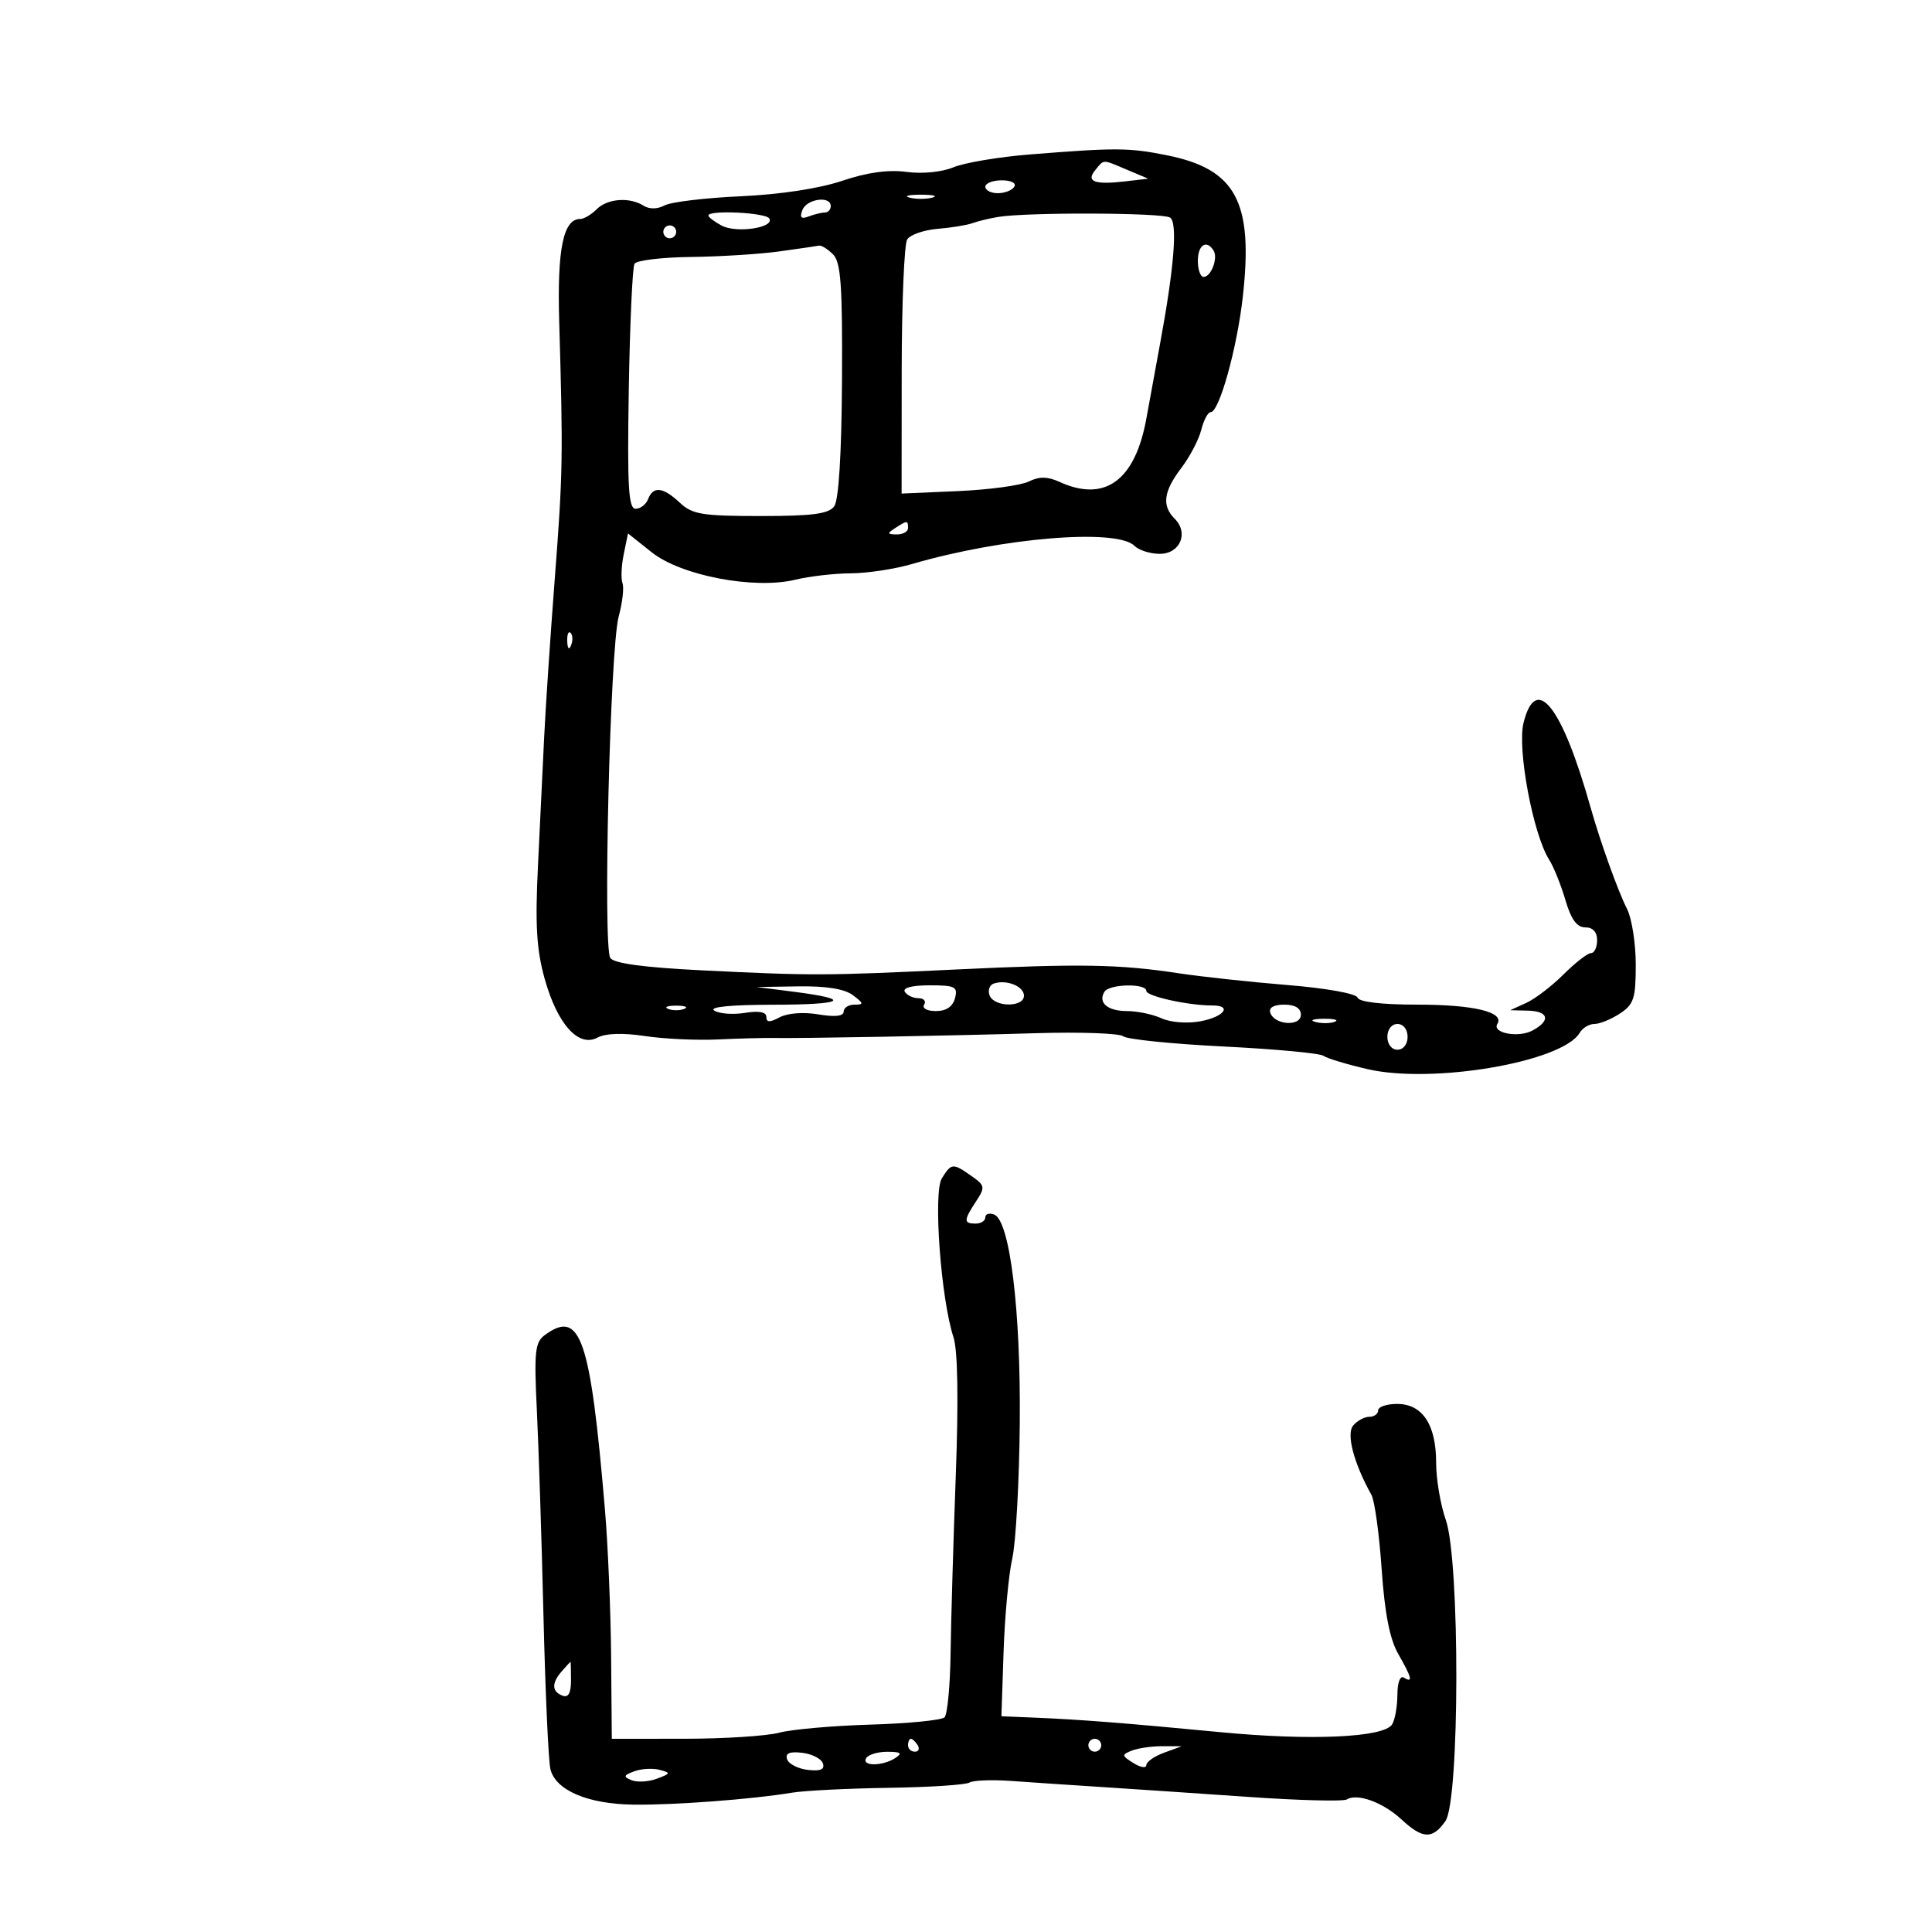 <svg xmlns="http://www.w3.org/2000/svg" width="300" height="300" viewBox="0 0 300 300" version="1.1">
	<path d="M 159.836 23.990 C 155.071 24.373, 149.775 25.265, 148.067 25.972 C 146.249 26.725, 143.219 27.024, 140.757 26.694 C 137.932 26.315, 134.651 26.770, 130.767 28.078 C 127.213 29.276, 121.133 30.201, 114.993 30.478 C 109.498 30.726, 104.189 31.363, 103.197 31.895 C 102.094 32.485, 100.830 32.505, 99.946 31.946 C 97.756 30.560, 94.322 30.821, 92.643 32.500 C 91.818 33.325, 90.677 34, 90.107 34 C 87.453 34, 86.504 38.642, 86.835 50 C 87.448 71.067, 87.407 73.405, 86.135 90 C 85.439 99.075, 84.702 110.100, 84.496 114.500 C 84.290 118.900, 83.860 127.836, 83.539 134.358 C 83.082 143.664, 83.309 147.469, 84.591 152.039 C 86.559 159.053, 89.840 162.691, 92.780 161.118 C 94.034 160.447, 96.701 160.359, 100.124 160.875 C 103.081 161.322, 108.200 161.561, 111.500 161.406 C 114.800 161.252, 118.625 161.149, 120 161.177 C 124.051 161.262, 147.508 160.835, 160.933 160.432 C 167.772 160.227, 173.847 160.447, 174.433 160.919 C 175.020 161.392, 182.025 162.104, 190 162.500 C 197.975 162.896, 204.950 163.546, 205.500 163.943 C 206.050 164.340, 209.134 165.273, 212.353 166.017 C 222.493 168.359, 242.640 164.903, 245.300 160.365 C 245.740 159.614, 246.768 159, 247.585 159 C 248.402 159, 250.180 158.273, 251.535 157.385 C 253.700 155.966, 254 155.042, 254 149.789 C 254 146.500, 253.392 142.614, 252.650 141.154 C 251.254 138.410, 248.498 130.746, 247.020 125.500 C 242.540 109.592, 238.496 104.468, 236.570 112.263 C 235.571 116.311, 238.059 129.570, 240.556 133.500 C 241.255 134.600, 242.387 137.412, 243.072 139.750 C 243.954 142.761, 244.853 144, 246.158 144 C 247.333 144, 248 144.724, 248 146 C 248 147.100, 247.572 148, 247.048 148 C 246.525 148, 244.612 149.483, 242.798 151.295 C 240.984 153.107, 238.375 155.101, 237 155.727 L 234.500 156.865 237.250 156.932 C 240.493 157.012, 240.833 158.484, 237.962 160.020 C 235.756 161.201, 231.628 160.411, 232.513 158.978 C 233.638 157.158, 228.830 156, 220.149 156 C 214.531 156, 211.030 155.590, 210.802 154.905 C 210.594 154.282, 205.929 153.444, 199.968 152.960 C 194.211 152.493, 186.575 151.667, 183 151.125 C 173.742 149.722, 167.752 149.620, 148.500 150.540 C 128.094 151.515, 126.229 151.522, 109.064 150.677 C 100.040 150.233, 95.346 149.603, 94.769 148.758 C 93.598 147.042, 94.730 100.718, 96.064 95.763 C 96.652 93.578, 96.920 91.235, 96.660 90.557 C 96.400 89.878, 96.485 87.862, 96.850 86.078 L 97.514 82.832 101.213 85.772 C 105.769 89.393, 117.134 91.557, 123.500 90.016 C 125.700 89.483, 129.586 89.037, 132.135 89.024 C 134.685 89.011, 138.960 88.360, 141.635 87.577 C 155.648 83.480, 173.420 82.024, 176.149 84.750 C 176.837 85.438, 178.608 86, 180.083 86 C 183.241 86, 184.623 82.766, 182.411 80.554 C 180.379 78.522, 180.664 76.309, 183.422 72.683 C 184.754 70.932, 186.153 68.263, 186.531 66.750 C 186.908 65.237, 187.566 64, 187.993 64 C 189.321 64, 192.072 54.141, 192.976 46.140 C 194.648 31.344, 191.936 26.267, 181.209 24.113 C 175.278 22.922, 173.283 22.911, 159.836 23.990 M 170.081 26.403 C 168.584 28.207, 169.952 28.721, 174.760 28.159 L 178.301 27.746 175.036 26.373 C 171.074 24.707, 171.490 24.705, 170.081 26.403 M 153 29 C 153 29.550, 153.873 30, 154.941 30 C 156.009 30, 157.160 29.550, 157.500 29 C 157.851 28.433, 157.010 28, 155.559 28 C 154.152 28, 153 28.450, 153 29 M 141.250 30.689 C 142.213 30.941, 143.787 30.941, 144.750 30.689 C 145.713 30.438, 144.925 30.232, 143 30.232 C 141.075 30.232, 140.287 30.438, 141.250 30.689 M 124.596 32.611 C 124.143 33.791, 124.404 34.059, 125.570 33.611 C 126.447 33.275, 127.577 33, 128.082 33 C 128.587 33, 129 32.550, 129 32 C 129 30.353, 125.263 30.872, 124.596 32.611 M 110 33.465 C 110 33.720, 110.926 34.425, 112.059 35.031 C 114.353 36.259, 120.339 35.358, 119.450 33.919 C 118.885 33.005, 110 32.578, 110 33.465 M 155 33.685 C 153.625 33.912, 151.825 34.348, 151 34.653 C 150.175 34.958, 147.746 35.354, 145.603 35.533 C 143.460 35.711, 141.329 36.452, 140.868 37.179 C 140.408 37.905, 140.024 47.082, 140.015 57.571 L 140 76.641 148.750 76.258 C 153.563 76.048, 158.509 75.379, 159.741 74.773 C 161.392 73.962, 162.657 73.978, 164.539 74.836 C 171.575 78.042, 176.261 74.619, 178.005 65 C 178.653 61.425, 179.601 56.250, 180.111 53.500 C 182.326 41.557, 182.886 34.548, 181.685 33.784 C 180.475 33.015, 159.530 32.937, 155 33.685 M 103 36 C 103 36.550, 103.450 37, 104 37 C 104.550 37, 105 36.550, 105 36 C 105 35.450, 104.550 35, 104 35 C 103.450 35, 103 35.450, 103 36 M 121 39.042 C 117.975 39.460, 111.814 39.847, 107.309 39.901 C 102.804 39.955, 98.854 40.427, 98.531 40.949 C 98.209 41.471, 97.807 50.246, 97.639 60.449 C 97.390 75.603, 97.584 79, 98.698 79 C 99.449 79, 100.322 78.325, 100.638 77.500 C 101.428 75.443, 102.966 75.620, 105.569 78.065 C 107.498 79.877, 109.035 80.130, 118.100 80.130 C 126.168 80.130, 128.674 79.799, 129.538 78.618 C 130.239 77.658, 130.680 70.505, 130.744 59.046 C 130.826 44.265, 130.573 40.716, 129.351 39.494 C 128.529 38.672, 127.552 38.063, 127.179 38.141 C 126.805 38.218, 124.025 38.624, 121 39.042 M 186 40.500 C 186 41.875, 186.402 43, 186.893 43 C 188.059 43, 189.167 40.079, 188.444 38.910 C 187.355 37.147, 186 38.029, 186 40.500 M 139 82 C 137.718 82.828, 137.754 82.972, 139.250 82.985 C 140.213 82.993, 141 82.550, 141 82 C 141 80.780, 140.887 80.780, 139 82 M 88.079 99.583 C 88.127 100.748, 88.364 100.985, 88.683 100.188 C 88.972 99.466, 88.936 98.603, 88.604 98.271 C 88.272 97.939, 88.036 98.529, 88.079 99.583 M 154.306 152.727 C 153.650 152.948, 153.360 153.775, 153.663 154.565 C 154.373 156.415, 159 156.460, 159 154.617 C 159 153.146, 156.296 152.058, 154.306 152.727 M 123.289 154.003 C 132.530 155.186, 131.167 155.999, 119.917 156.015 C 113.393 156.025, 110.029 156.365, 110.914 156.926 C 111.692 157.418, 113.829 157.577, 115.664 157.280 C 117.848 156.925, 119 157.141, 119 157.904 C 119 158.775, 119.526 158.789, 121.075 157.960 C 122.286 157.312, 124.783 157.125, 127.075 157.513 C 129.643 157.946, 131 157.800, 131 157.088 C 131 156.490, 131.761 156, 132.691 156 C 134.166 156, 134.134 155.812, 132.441 154.532 C 131.157 153.560, 128.300 153.097, 124 153.163 L 117.500 153.262 123.289 154.003 M 140.500 154 C 140.840 154.550, 141.793 155, 142.618 155 C 143.443 155, 143.840 155.450, 143.500 156 C 143.152 156.562, 143.951 157, 145.324 157 C 146.926 157, 147.947 156.311, 148.290 155 C 148.755 153.221, 148.320 153, 144.347 153 C 141.625 153, 140.123 153.390, 140.500 154 M 171.500 154 C 170.452 155.695, 171.979 157, 175.012 157 C 176.604 157, 179.018 157.507, 180.376 158.126 C 181.786 158.768, 184.382 158.963, 186.423 158.580 C 190.082 157.894, 191.404 156.120, 188.250 156.129 C 184.543 156.139, 178 154.696, 178 153.868 C 178 152.659, 172.257 152.775, 171.500 154 M 103.750 156.662 C 104.438 156.940, 105.563 156.940, 106.250 156.662 C 106.938 156.385, 106.375 156.158, 105 156.158 C 103.625 156.158, 103.063 156.385, 103.750 156.662 M 197.245 157.250 C 197.878 159.173, 202 159.450, 202 157.570 C 202 156.549, 201.097 156, 199.417 156 C 197.797 156, 196.987 156.466, 197.245 157.250 M 204.269 158.693 C 205.242 158.947, 206.592 158.930, 207.269 158.656 C 207.946 158.382, 207.150 158.175, 205.500 158.195 C 203.850 158.215, 203.296 158.439, 204.269 158.693 M 215.429 161 C 215.429 162.152, 216.095 163, 217 163 C 217.905 163, 218.571 162.152, 218.571 161 C 218.571 159.848, 217.905 159, 217 159 C 216.095 159, 215.429 159.848, 215.429 161 M 146.246 182.978 C 144.885 185.157, 146.097 201.673, 148.057 207.653 C 148.722 209.679, 148.848 217.358, 148.412 229.153 C 148.038 239.244, 147.676 251.629, 147.607 256.676 C 147.538 261.722, 147.116 266.218, 146.668 266.666 C 146.220 267.113, 141.049 267.623, 135.177 267.797 C 129.305 267.971, 122.925 268.536, 121 269.051 C 119.075 269.567, 112.438 269.991, 106.250 269.994 L 95 270 94.894 257.250 C 94.836 250.238, 94.407 240, 93.942 234.500 C 91.677 207.723, 90.144 203.249, 84.620 207.288 C 83.071 208.421, 82.919 209.842, 83.365 219.038 C 83.644 224.792, 84.107 239.175, 84.393 251 C 84.679 262.825, 85.165 273.504, 85.471 274.732 C 86.289 278.005, 91.263 280.128, 98.336 280.222 C 104.690 280.308, 116.840 279.392, 123 278.365 C 124.925 278.044, 131.675 277.705, 138 277.612 C 144.325 277.518, 149.964 277.152, 150.532 276.797 C 151.099 276.442, 154.024 276.329, 157.032 276.546 C 160.039 276.763, 166.325 277.184, 171 277.483 C 175.675 277.782, 185.948 278.475, 193.829 279.023 C 201.709 279.572, 208.597 279.749, 209.135 279.416 C 210.763 278.411, 214.755 279.868, 217.604 282.508 C 220.919 285.581, 222.438 285.641, 224.443 282.777 C 226.672 279.595, 226.717 242.284, 224.500 236 C 223.675 233.662, 223 229.655, 223 227.097 C 223 221.201, 220.868 218, 216.943 218 C 215.324 218, 214 218.450, 214 219 C 214 219.550, 213.380 220, 212.622 220 C 211.865 220, 210.737 220.612, 210.115 221.361 C 209.023 222.677, 210.220 227.214, 212.956 232.125 C 213.454 233.019, 214.167 238.194, 214.540 243.625 C 215.012 250.476, 215.798 254.513, 217.110 256.807 C 219.242 260.538, 219.449 261.395, 218 260.500 C 217.411 260.136, 216.994 261.243, 216.985 263.191 C 216.976 265.011, 216.606 267.072, 216.163 267.771 C 214.872 269.805, 203.538 270.315, 189.500 268.970 C 174.704 267.553, 167.660 267.003, 160.500 266.707 L 155.500 266.500 155.834 256.500 C 156.017 251, 156.625 244.475, 157.184 242 C 157.743 239.525, 158.268 230.075, 158.350 221 C 158.510 203.382, 156.807 189.524, 154.368 188.588 C 153.616 188.299, 153 188.499, 153 189.031 C 153 189.564, 152.325 190, 151.500 190 C 149.614 190, 149.621 189.507, 151.553 186.559 C 153.008 184.339, 152.962 184.087, 150.831 182.594 C 147.944 180.572, 147.737 180.590, 146.246 182.978 M 87.250 259.496 C 85.635 261.331, 85.664 262.657, 87.333 263.298 C 88.256 263.652, 88.667 262.914, 88.667 260.905 C 88.667 259.307, 88.629 258.017, 88.583 258.038 C 88.537 258.059, 87.938 258.715, 87.250 259.496 M 141 271 C 141 271.550, 141.477 272, 142.059 272 C 142.641 272, 142.840 271.550, 142.500 271 C 142.160 270.450, 141.684 270, 141.441 270 C 141.198 270, 141 270.450, 141 271 M 169 271 C 169 271.550, 169.450 272, 170 272 C 170.550 272, 171 271.550, 171 271 C 171 270.450, 170.550 270, 170 270 C 169.450 270, 169 270.450, 169 271 M 175.754 271.832 C 174.141 272.471, 174.161 272.619, 176.004 273.770 C 177.102 274.456, 178 274.601, 178 274.092 C 178 273.583, 179.238 272.715, 180.750 272.162 L 183.500 271.158 180.500 271.149 C 178.850 271.144, 176.714 271.452, 175.754 271.832 M 122.218 273.173 C 122.458 273.903, 123.906 274.647, 125.436 274.827 C 127.397 275.057, 128.089 274.762, 127.782 273.827 C 127.542 273.097, 126.094 272.353, 124.564 272.173 C 122.603 271.943, 121.911 272.238, 122.218 273.173 M 134.500 273 C 133.711 274.277, 137.024 274.277, 139 273 C 140.173 272.242, 139.914 272.027, 137.809 272.015 C 136.329 272.007, 134.840 272.450, 134.500 273 M 98.484 275.047 C 96.818 275.667, 96.751 275.888, 98.065 276.429 C 98.926 276.783, 100.693 276.679, 101.992 276.199 C 104.161 275.396, 104.195 275.284, 102.410 274.818 C 101.342 274.538, 99.575 274.642, 98.484 275.047" stroke="none" fill="black" fill-rule="evenodd"/>
</svg>